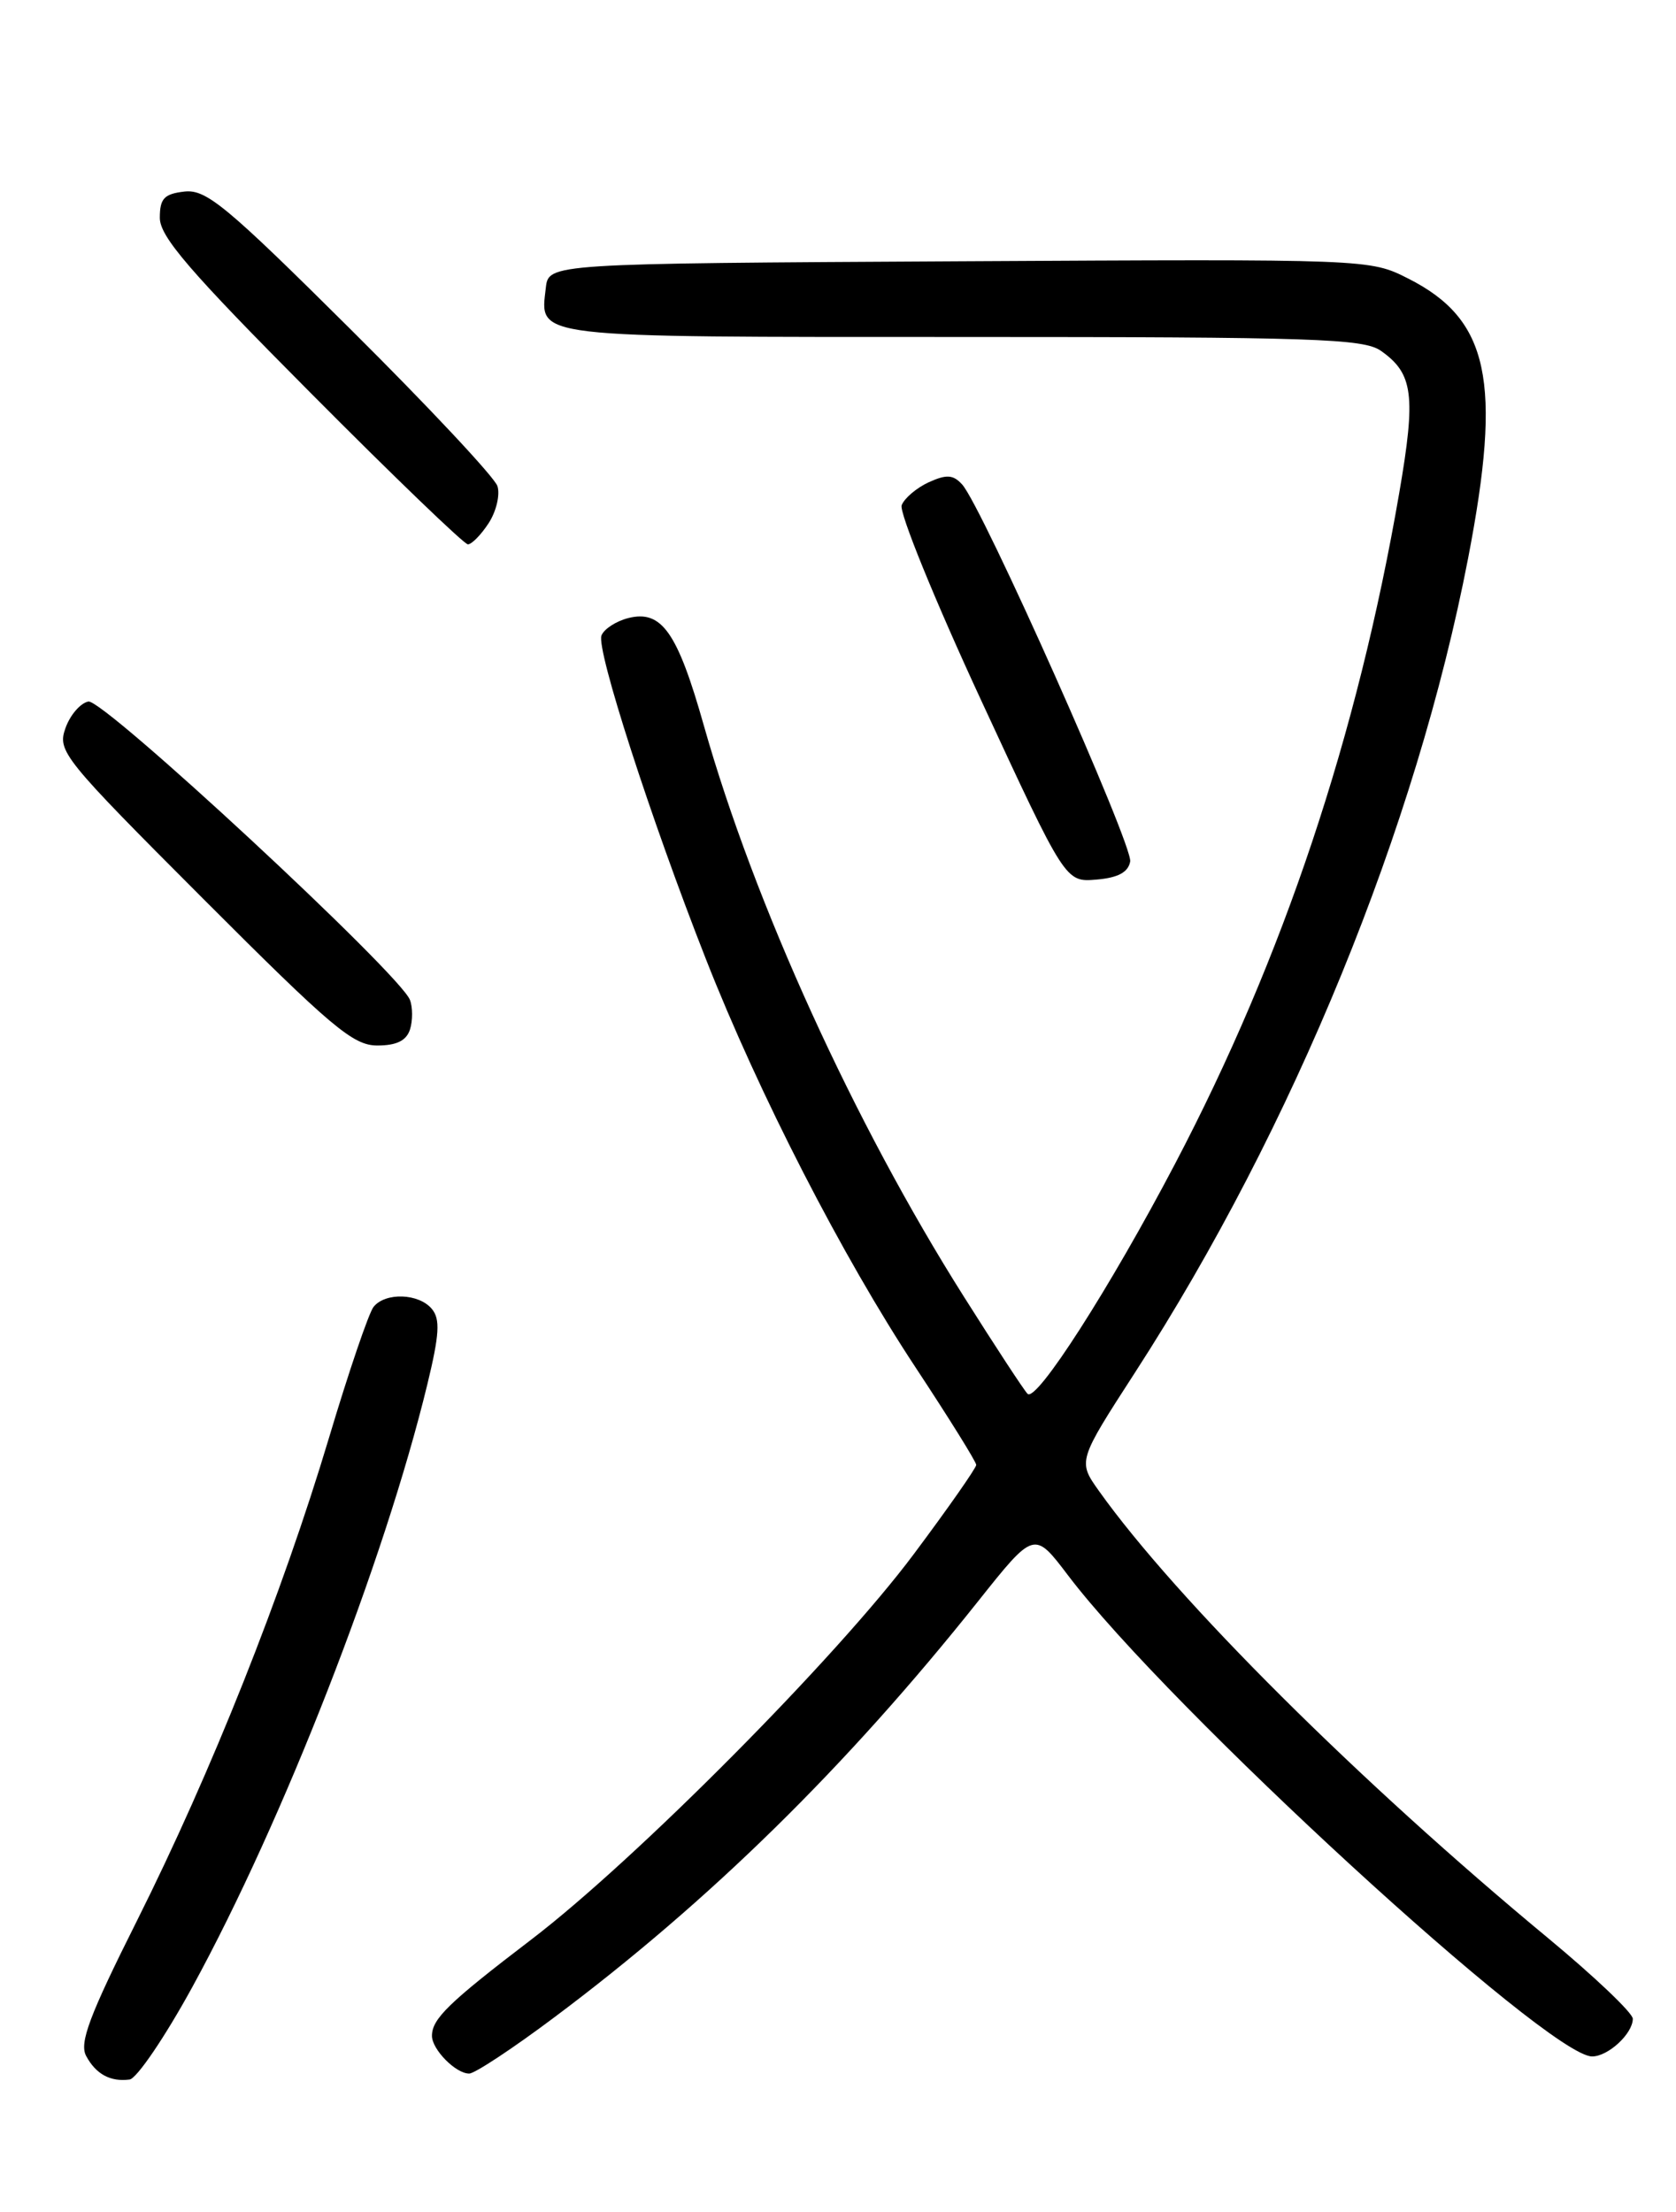 <?xml version="1.0" encoding="UTF-8" standalone="no"?>
<!DOCTYPE svg PUBLIC "-//W3C//DTD SVG 1.1//EN" "http://www.w3.org/Graphics/SVG/1.1/DTD/svg11.dtd" >
<svg xmlns="http://www.w3.org/2000/svg" xmlns:xlink="http://www.w3.org/1999/xlink" version="1.1" viewBox="0 0 194 256">
 <g >
 <path fill="currentColor"
d=" M 22.25 229.99 C 32.77 210.77 44.48 180.75 49.46 160.24 C 50.87 154.43 50.97 152.67 49.99 151.49 C 48.49 149.68 44.61 149.54 43.24 151.25 C 42.69 151.94 40.36 158.77 38.07 166.44 C 32.66 184.50 24.50 205.02 15.86 222.28 C 10.34 233.29 9.16 236.43 9.97 237.94 C 11.10 240.05 12.77 240.96 15.00 240.67 C 15.82 240.57 19.09 235.76 22.25 229.99 Z  M 64.14 233.49 C 82.12 220.04 97.94 204.51 113.21 185.33 C 119.71 177.16 119.71 177.16 123.61 182.30 C 135.21 197.62 179.21 238.00 184.29 238.00 C 186.15 238.00 189.00 235.36 189.00 233.64 C 189.00 232.97 184.59 228.78 179.20 224.31 C 157.35 206.22 136.15 185.11 127.21 172.56 C 124.75 169.10 124.75 169.10 131.41 158.80 C 149.70 130.51 163.93 95.73 169.94 64.59 C 173.89 44.10 172.37 36.97 163.01 32.24 C 158.54 29.98 158.54 29.98 111.02 30.24 C 63.50 30.50 63.50 30.50 63.18 33.31 C 62.51 39.17 61.05 39.00 111.40 39.00 C 152.10 39.00 157.83 39.19 159.84 40.60 C 163.59 43.23 163.91 45.74 161.97 57.02 C 157.12 85.16 148.55 110.80 136.02 134.68 C 128.50 149.02 119.95 162.36 118.94 161.31 C 118.51 160.87 115.19 155.80 111.56 150.05 C 98.87 129.97 87.32 104.61 81.48 84.00 C 78.42 73.16 76.59 70.56 72.73 71.53 C 71.31 71.89 69.91 72.80 69.62 73.55 C 69.00 75.16 75.33 94.78 81.71 111.00 C 87.84 126.61 97.52 145.45 105.98 158.26 C 109.84 164.11 113.00 169.18 113.00 169.54 C 113.00 169.89 109.76 174.53 105.79 179.84 C 96.92 191.74 73.60 215.23 61.50 224.47 C 51.92 231.78 50.00 233.65 50.00 235.62 C 50.00 237.20 52.78 240.01 54.32 239.98 C 54.97 239.97 59.39 237.05 64.14 233.49 Z  M 47.46 119.14 C 47.78 118.12 47.78 116.58 47.45 115.72 C 46.29 112.70 11.97 80.86 10.23 81.19 C 9.30 81.37 8.10 82.77 7.57 84.29 C 6.63 86.95 7.29 87.77 23.53 104.03 C 38.39 118.91 40.87 121.00 43.67 121.00 C 45.91 121.00 47.04 120.44 47.46 119.14 Z  M 130.82 99.71 C 131.17 97.86 113.68 58.60 111.37 56.07 C 110.33 54.93 109.57 54.88 107.51 55.81 C 106.10 56.46 104.69 57.65 104.37 58.47 C 104.06 59.29 108.19 69.44 113.56 81.03 C 123.32 102.10 123.32 102.10 126.90 101.80 C 129.40 101.59 130.59 100.96 130.82 99.71 Z  M 56.56 60.55 C 57.44 59.20 57.90 57.27 57.58 56.26 C 57.26 55.25 49.62 47.09 40.60 38.13 C 26.17 23.79 23.87 21.89 21.35 22.17 C 19.00 22.44 18.50 22.97 18.50 25.21 C 18.50 27.39 21.94 31.39 35.94 45.46 C 45.53 55.11 53.73 63.00 54.16 63.00 C 54.60 63.00 55.68 61.90 56.56 60.55 Z "/>
</g>
</svg>